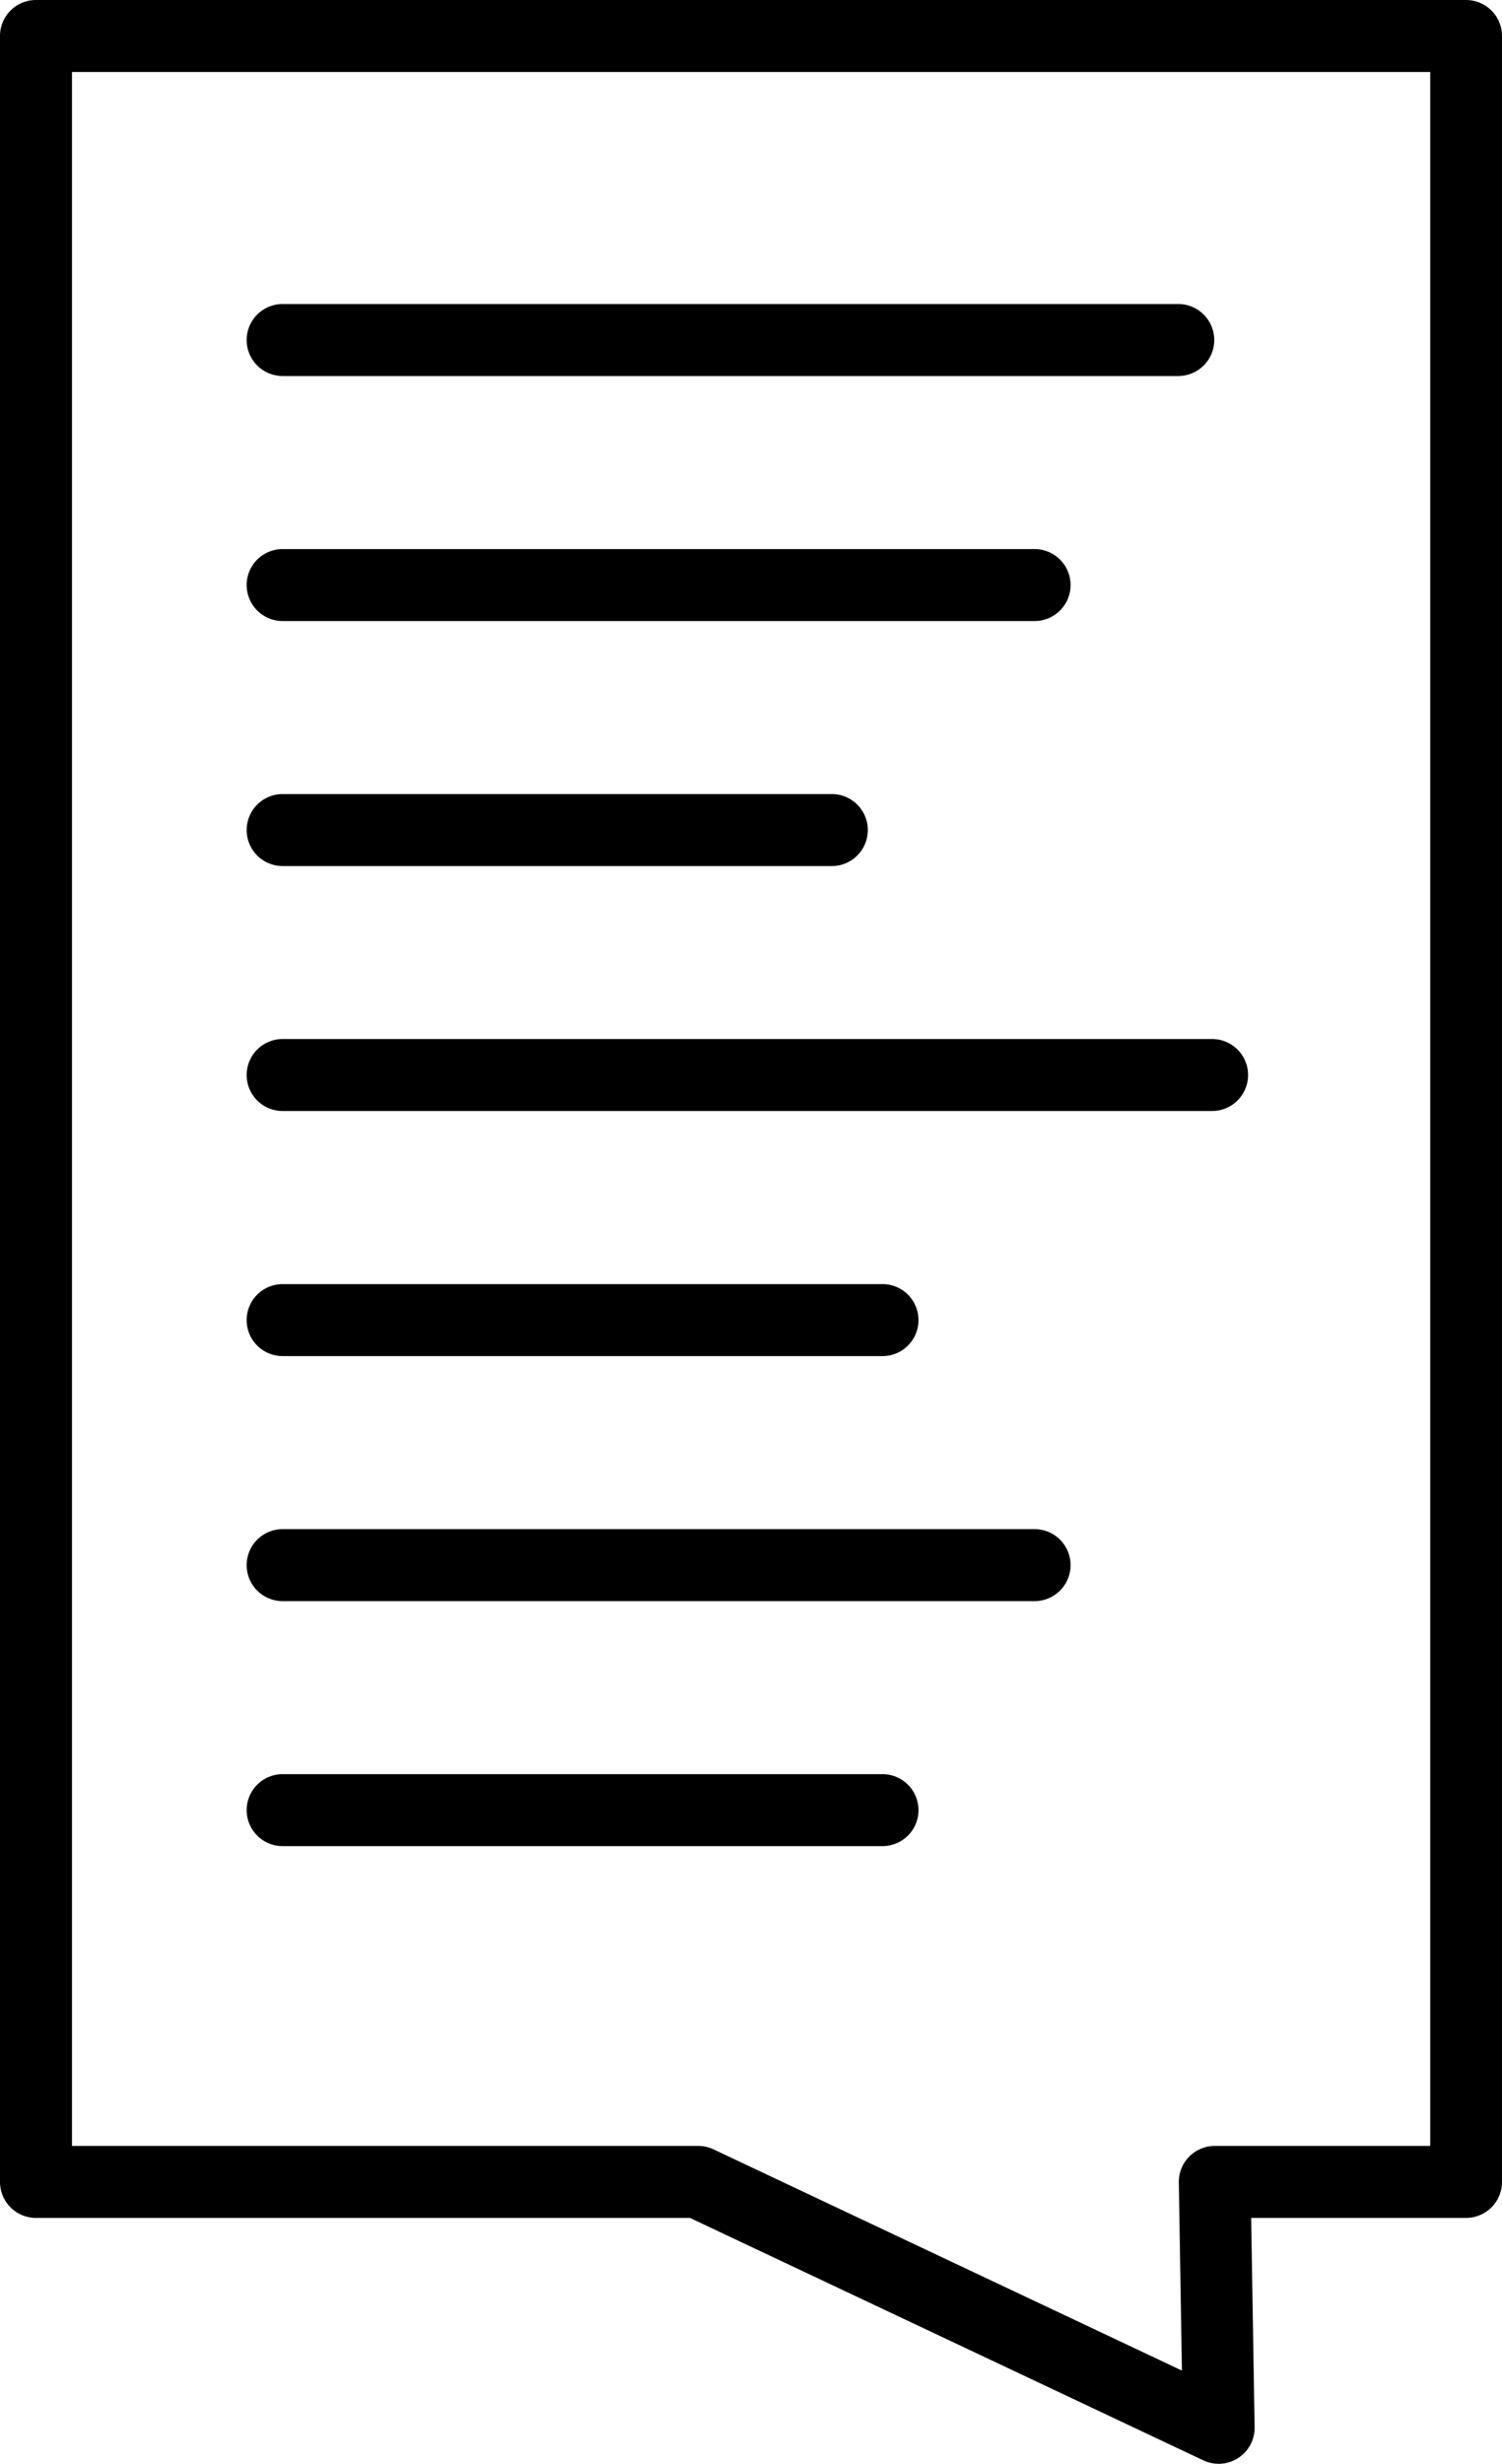 <svg class="icon icon--headerdeco10" viewBox="0 0 208.68 342.29">
    <path class="cls-1"
          d="M169.31,342.29a5,5,0,0,1-2.13-.48L95.86,308.13H5a5,5,0,0,1-5-5V5A5,5,0,0,1,5,0H203.68a5,5,0,0,1,5,5V303.13a5,5,0,0,1-5,5H173.83l.48,29.08a5,5,0,0,1-5,5.08ZM10,298.13H97a5,5,0,0,1,2.14.48l65.07,30.73-.43-26.13a5,5,0,0,1,5-5.08h29.93V10H10Z"/>
    <path class="cls-1" d="M163.7,52.24H39.27a5,5,0,0,1,0-10H163.7a5,5,0,0,1,0,10Z"/>
    <path class="cls-1" d="M143.74,86.28H39.27a5,5,0,1,1,0-10H143.74a5,5,0,0,1,0,10Z"/>
    <path class="cls-1" d="M115.57,120.32H39.27a5,5,0,1,1,0-10h76.3a5,5,0,0,1,0,10Z"/>
    <path class="cls-1" d="M168.4,154.35H39.27a5,5,0,0,1,0-10H168.4a5,5,0,1,1,0,10Z"/>
    <path class="cls-1" d="M122.61,188.4H39.27a5,5,0,0,1,0-10h83.34a5,5,0,1,1,0,10Z"/>
    <path class="cls-1" d="M143.74,222.44H39.27a5,5,0,1,1,0-10H143.74a5,5,0,0,1,0,10Z"/>
    <path class="cls-1" d="M122.61,256.48H39.27a5,5,0,0,1,0-10h83.34a5,5,0,1,1,0,10Z"/>
</svg>
